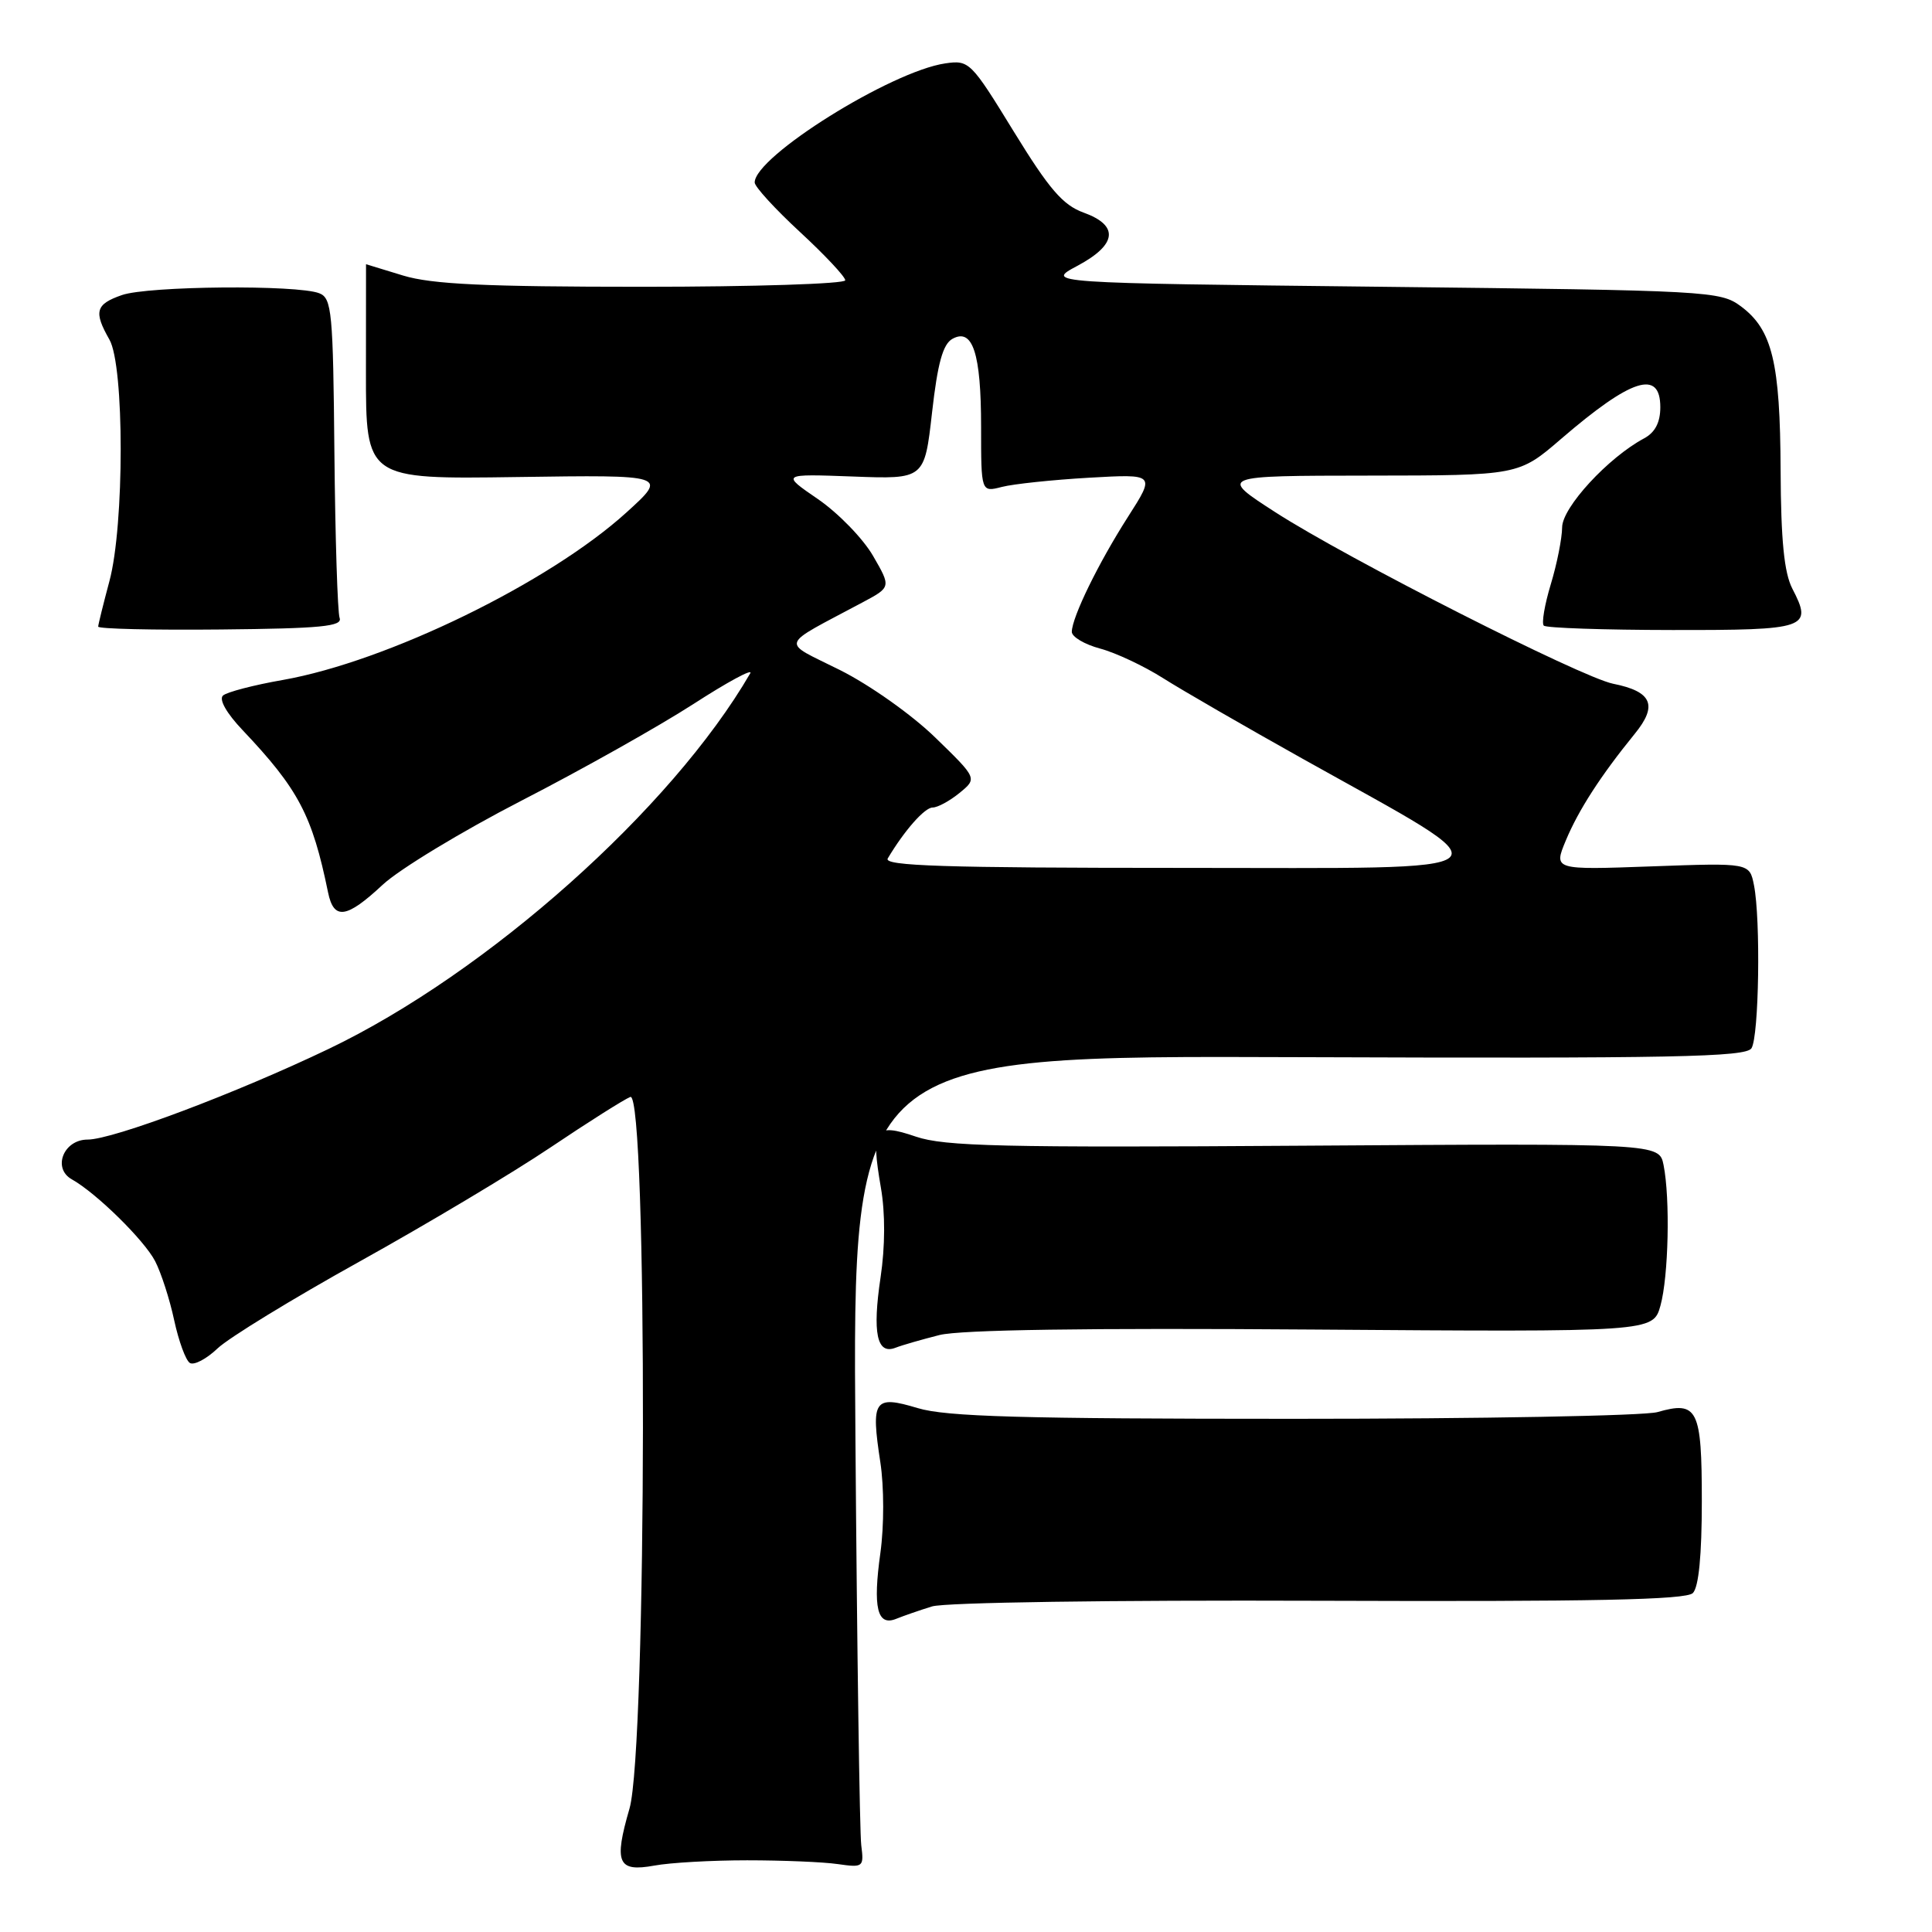 <?xml version="1.0" encoding="UTF-8" standalone="no"?>
<!DOCTYPE svg PUBLIC "-//W3C//DTD SVG 1.1//EN" "http://www.w3.org/Graphics/SVG/1.1/DTD/svg11.dtd" >
<svg xmlns="http://www.w3.org/2000/svg" xmlns:xlink="http://www.w3.org/1999/xlink" version="1.1" viewBox="0 0 256 256">
 <g >
 <path fill="currentColor"
d=" M 99.00 246.50 C 103.67 246.50 109.08 246.72 111.00 247.00 C 114.39 247.48 114.49 247.41 114.12 244.50 C 113.91 242.85 113.56 218.63 113.35 190.68 C 112.95 139.86 112.95 139.86 172.07 140.08 C 221.80 140.26 231.34 140.07 232.08 138.90 C 233.08 137.32 233.31 121.82 232.41 117.29 C 231.82 114.33 231.82 114.33 218.84 114.80 C 205.86 115.27 205.86 115.27 207.47 111.39 C 209.16 107.33 212.11 102.77 216.60 97.25 C 219.70 93.46 218.91 91.63 213.75 90.60 C 209.51 89.75 178.52 74.02 169.00 67.88 C 161.50 63.04 161.50 63.04 181.36 63.02 C 201.23 63.00 201.23 63.00 206.86 58.15 C 216.18 50.13 220.00 48.91 220.00 53.96 C 220.00 55.97 219.31 57.30 217.86 58.08 C 213.09 60.63 207.00 67.24 206.99 69.88 C 206.98 71.32 206.31 74.71 205.49 77.41 C 204.67 80.12 204.25 82.59 204.56 82.90 C 204.88 83.21 212.52 83.47 221.55 83.48 C 239.52 83.50 240.22 83.26 237.49 77.99 C 236.41 75.89 235.98 71.60 235.94 62.30 C 235.88 47.99 234.83 43.68 230.68 40.59 C 227.94 38.56 226.55 38.49 183.18 38.00 C 138.50 37.50 138.50 37.50 142.75 35.23 C 148.02 32.42 148.32 29.88 143.58 28.17 C 140.83 27.17 139.03 25.08 134.33 17.43 C 128.65 8.17 128.42 7.94 125.25 8.40 C 118.07 9.45 100.00 20.74 100.00 24.18 C 100.00 24.74 102.70 27.69 106.00 30.74 C 109.30 33.79 112.00 36.67 112.00 37.14 C 112.00 37.61 99.92 38.00 85.16 38.00 C 64.25 38.00 57.23 37.67 53.41 36.51 C 50.71 35.69 48.50 35.02 48.50 35.01 C 48.50 35.01 48.50 41.41 48.49 49.25 C 48.48 63.50 48.48 63.50 68.49 63.21 C 88.50 62.92 88.50 62.92 83.00 67.91 C 72.75 77.21 51.30 87.66 37.47 90.10 C 33.63 90.77 30.07 91.70 29.55 92.16 C 28.98 92.67 30.01 94.50 32.15 96.75 C 39.56 104.58 41.37 108.02 43.47 118.25 C 44.23 121.95 45.91 121.71 50.69 117.25 C 52.89 115.19 61.18 110.17 69.10 106.09 C 77.02 102.02 87.25 96.27 91.83 93.32 C 96.40 90.36 99.82 88.52 99.41 89.22 C 89.00 107.17 64.58 128.92 43.54 138.99 C 31.26 144.87 14.96 151.00 11.61 151.00 C 8.42 151.00 6.91 154.81 9.52 156.27 C 12.77 158.09 19.12 164.33 20.56 167.12 C 21.35 168.65 22.49 172.17 23.08 174.94 C 23.68 177.71 24.61 180.26 25.16 180.60 C 25.71 180.94 27.36 180.07 28.83 178.67 C 30.30 177.27 38.77 172.09 47.66 167.15 C 56.55 162.21 67.92 155.42 72.93 152.05 C 77.94 148.68 82.71 145.67 83.52 145.35 C 85.82 144.47 85.72 231.71 83.41 239.65 C 81.32 246.86 81.85 248.08 86.70 247.20 C 88.79 246.81 94.33 246.50 99.00 246.50 Z  M 123.50 212.86 C 125.21 212.33 147.27 212.01 174.81 212.11 C 211.06 212.24 223.41 211.99 224.31 211.09 C 225.09 210.31 225.50 206.09 225.50 198.91 C 225.50 186.70 224.95 185.58 219.62 187.11 C 217.91 187.60 196.22 188.00 171.42 188.00 C 135.33 188.00 125.37 187.72 121.60 186.58 C 115.81 184.84 115.38 185.46 116.65 193.76 C 117.15 197.04 117.15 202.18 116.66 205.74 C 115.64 213.03 116.23 215.53 118.76 214.50 C 119.72 214.11 121.85 213.37 123.50 212.86 Z  M 124.48 176.90 C 127.26 176.20 144.19 175.95 173.87 176.17 C 219.04 176.50 219.04 176.50 220.02 173.00 C 221.09 169.13 221.32 158.84 220.43 154.37 C 219.85 151.50 219.85 151.50 172.83 151.81 C 132.83 152.08 125.15 151.90 121.36 150.61 C 115.89 148.74 115.37 149.50 116.72 157.36 C 117.31 160.74 117.29 165.17 116.68 169.26 C 115.58 176.62 116.19 179.53 118.64 178.59 C 119.53 178.24 122.16 177.49 124.48 176.90 Z  M 45.00 81.88 C 44.73 81.12 44.42 71.29 44.31 60.04 C 44.14 41.30 43.97 39.51 42.31 38.86 C 39.41 37.71 19.60 37.89 16.15 39.10 C 12.66 40.31 12.39 41.30 14.50 45.00 C 16.49 48.47 16.49 69.60 14.50 77.00 C 13.69 80.03 13.02 82.74 13.01 83.03 C 13.01 83.33 20.31 83.50 29.25 83.41 C 42.57 83.28 45.41 83.00 45.00 81.88 Z  M 117.63 113.75 C 119.84 110.04 122.52 107.00 123.58 107.00 C 124.24 107.00 125.84 106.13 127.14 105.07 C 129.50 103.14 129.50 103.14 123.94 97.74 C 120.84 94.72 115.26 90.77 111.31 88.79 C 103.39 84.83 103.06 85.82 114.29 79.82 C 118.08 77.80 118.08 77.80 115.68 73.65 C 114.36 71.37 111.08 67.99 108.39 66.14 C 103.50 62.79 103.50 62.79 113.00 63.14 C 122.50 63.50 122.50 63.50 123.50 54.67 C 124.24 48.11 124.94 45.60 126.20 44.90 C 128.89 43.41 130.00 46.81 130.00 56.55 C 130.00 65.23 130.00 65.23 132.75 64.52 C 134.26 64.13 139.46 63.58 144.30 63.30 C 153.10 62.80 153.10 62.80 149.46 68.49 C 145.54 74.62 142.06 81.75 142.02 83.71 C 142.01 84.38 143.69 85.38 145.77 85.94 C 147.84 86.49 151.59 88.26 154.10 89.85 C 156.62 91.45 164.94 96.25 172.59 100.53 C 200.59 116.19 201.90 115.00 156.55 115.00 C 125.09 115.00 117.04 114.74 117.63 113.75 Z "/>
</g>
</svg>